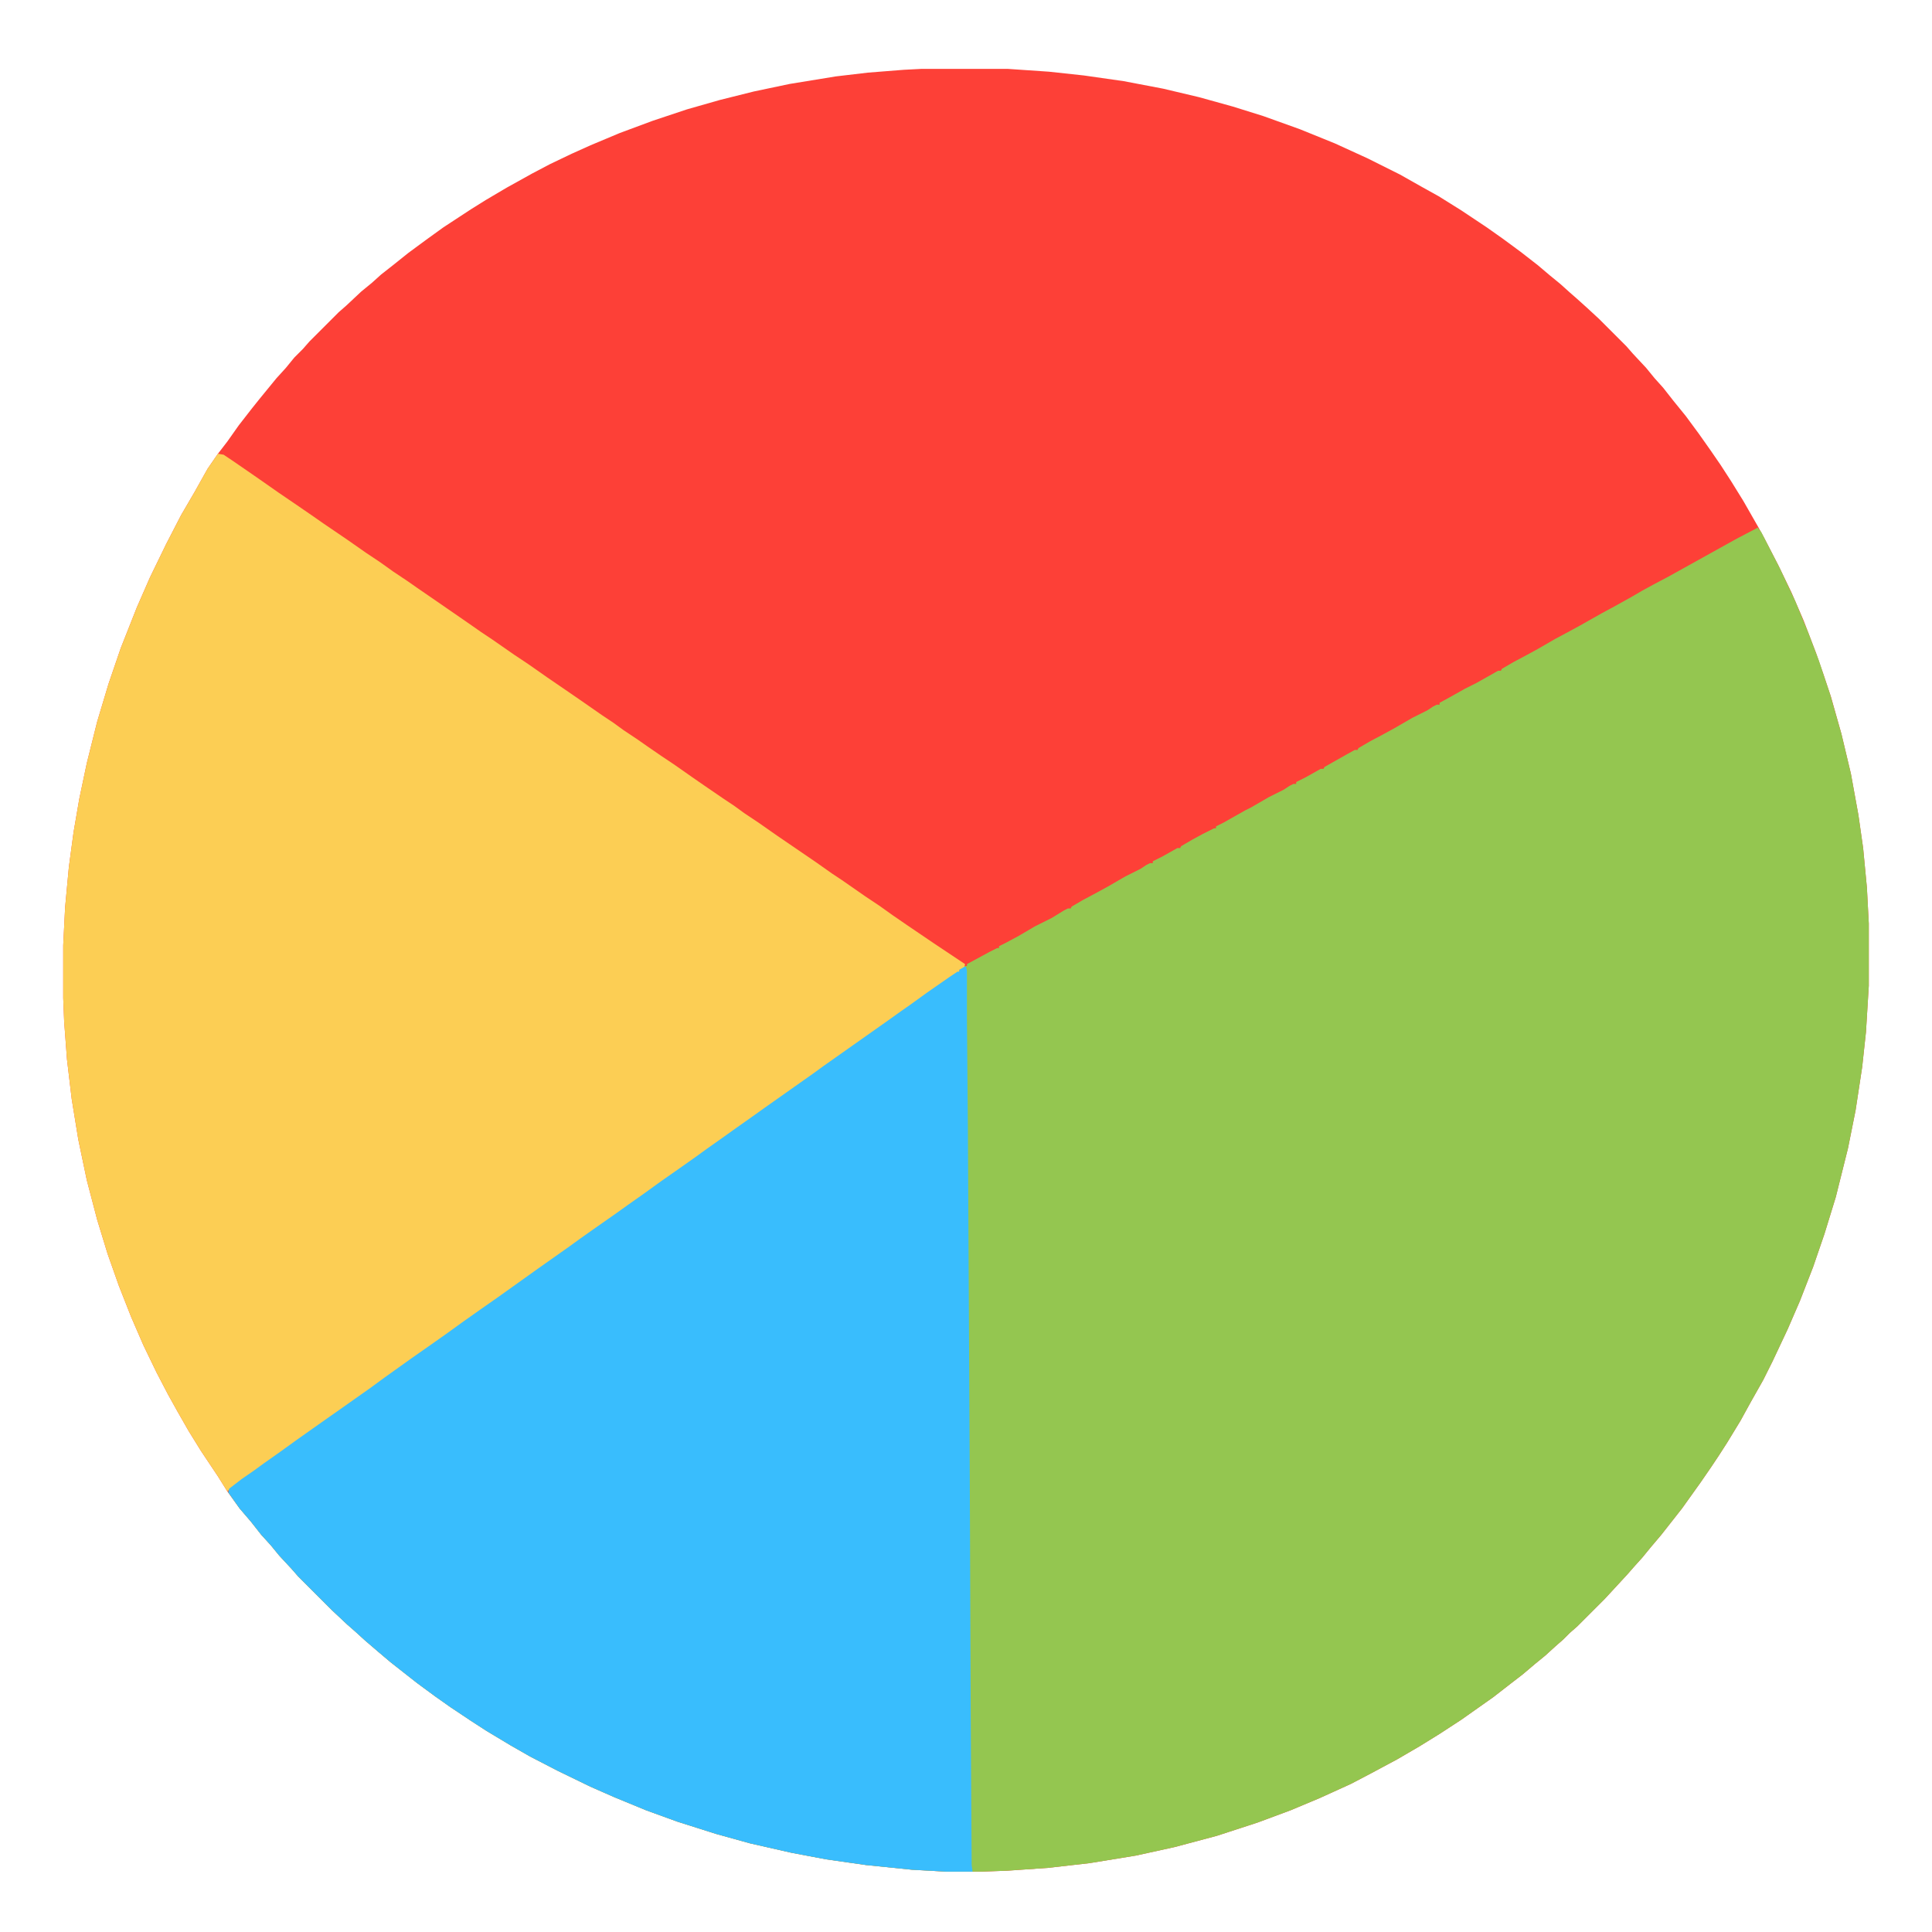 <svg viewBox="0 0 2048 2048" width="512" height="512" xmlns="http://www.w3.org/2000/svg"><path d="M977 73h91l44 3 37 4 42 6 42 8 38 9 36 10 32 10 39 14 37 15 35 16 34 17 23 13 18 10 24 15 27 18 17 12 19 14 18 14 13 11 11 9 10 9 8 7 10 9 13 12 29 29 7 8 14 15 9 11 9 10 11 14 13 16 14 19 12 17 11 16 11 17 13 21 16 28 6 11 15 29 14 29 13 30 13 34 8 23 8 24 11 39 10 42 8 44 5 35 4 42 2 38v66l-3 49-4 37-7 46-8 40-13 52-12 39-12 35-14 36-13 30-16 34-10 20-13 23-11 20-14 23-9 14-8 12-11 16-20 28-22 28-11 13-9 11-9 10-7 8-24 26-29 29-8 7-7 7-8 7-11 10-11 9-13 11-13 10-18 14-34 24-23 15-21 13-24 14-28 15-21 11-33 15-31 13-35 13-43 14-45 12-41 9-49 8-44 5-43 3-27 1h-38l-36-2-49-5-42-6-37-7-44-10-36-10-41-13-33-12-34-14-25-11-35-17-29-15-21-12-25-15-17-11-21-14-17-12-19-14-28-22-13-11-14-12-11-10-8-7-16-15-36-36-7-8-13-14-9-11-10-11-11-14-12-14-13-18-10-16-18-27-13-21-12-21-10-18-12-23-14-29-13-30-13-33-12-34-11-36-11-42-9-43-7-43-5-42-3-40-1-25v-56l2-40 4-43 5-37 6-35 8-38 11-44 12-40 13-38 17-43 14-32 17-35 16-31 14-24 14-25 11-16 10-13 12-17 14-18 8-10 18-22 10-11 9-11 9-9 7-8 31-31 8-7 16-15 11-9 10-9 14-11 15-12 19-14 18-13 29-19 16-10 22-13 27-15 19-10 23-11 20-9 31-13 35-13 36-12 35-10 36-9 38-8 49-8 34-4 38-3z" fill="#FD4037"/><path d="m1863 559 4 5 20 39 16 34 14 34 11 29 12 36 12 42 10 42 8 44 5 35 4 42 2 38v66l-3 49-4 37-7 46-8 40-13 52-12 39-12 35-14 36-13 30-16 34-10 20-13 23-11 20-14 23-9 14-8 12-11 16-20 28-22 28-11 13-9 11-9 10-7 8-24 26-29 29-8 7-7 7-8 7-11 10-11 9-13 11-13 10-18 14-34 24-23 15-21 13-24 14-28 15-21 11-33 15-31 13-35 13-43 14-45 12-41 9-49 8-44 5-43 3-27 1h-38l-36-2-49-5-42-6-37-7-44-10-36-10-41-13-33-12-34-14-25-11-35-17-29-15-21-12-25-15-17-11-21-14-17-12-19-14-28-22-13-11-14-12-11-10-8-7-16-15-36-36-7-8-13-14-9-11-10-11-11-14-12-14-12-17 1-4 13-10 13-9 11-8 17-12 18-13 34-24 10-7 34-24 15-11 28-20 20-14 17-12 18-13 17-12 20-14 42-30 34-24 11-8 17-12 20-14 14-10 17-12 18-13 20-14 17-12 11-8 17-12 14-10 17-12 14-10 51-36 11-8 68-48 14-10 10-7 18-13 23-16 9-6h2v-2l6-4h2v-2l24-13 8-4h2v-2l8-4 13-7 17-10 18-9 13-8 4-2h3l1-2 12-7 15-8 11-6 19-11 16-8 6-4 4-2h3v-2l10-5 16-9h3l1-2 12-7 11-6 12-6h2v-2l8-4 23-13 6-3 19-11 16-8 6-4 4-2h3v-2l10-5 16-9h3l1-2 23-13 9-5h3l1-2 12-7 15-8 11-6 19-11 16-8 6-4 4-2h3v-2l11-6 16-9 12-6 16-9 7-4h3l1-2 12-7 15-8 11-6 19-11 15-8 11-6 23-13 13-7 18-10 12-7 11-6 17-9 72-40 21-11z" fill="#94C650"/><path d="m231 481 6 1 9 6 16 11 13 9 20 14 22 15 16 11 10 7 25 17 20 14 15 10 14 10 15 10 10 7 16 11 29 20 13 9 10 7 12 8 23 16 15 10 20 14 19 13 16 11 23 16 12 8 11 8 15 10 10 7 16 11 12 8 20 14 13 9 19 13 12 8 11 8 15 10 20 14 41 28 17 12 12 8 23 16 15 10 14 10 16 11 28 19 33 22-1 4-5 2v2l-11 7-20 14-17 12-11 8-34 24-14 10-34 24-10 7-18 13-20 14-14 10-17 12-14 10-17 12-28 20-51 36-18 13-17 12-20 14-14 10-18 13-20 14-17 12-28 20-17 12-14 10-17 12-18 13-19 13-11 8-14 10-18 13-14 10-17 12-11 8-16 11-11 8-34 24-18 13-13 9-15 11-14 10-3 3-10-16-18-27-13-21-12-21-10-18-12-23-14-29-13-30-13-33-12-34-11-36-11-42-9-43-7-43-5-42-3-40-1-25v-56l2-40 4-43 5-37 6-35 8-38 11-44 12-40 13-38 17-43 14-32 17-35 16-31 14-24 14-25z" fill="#FCCE54"/><path d="M1022 1025h2l1 4v51l1 117 2 368 1 253 1 159 1 7h-28l-36-2-49-5-42-6-37-7-44-10-36-10-41-13-33-12-34-14-25-11-35-17-29-15-21-12-25-15-17-11-21-14-17-12-19-14-28-22-13-11-14-12-11-10-8-7-16-15-36-36-7-8-13-14-9-11-10-11-11-14-12-14-12-17 1-4 13-10 13-9 11-8 17-12 18-13 34-24 10-7 34-24 15-11 28-20 20-14 17-12 18-13 17-12 20-14 42-30 34-24 11-8 17-12 20-14 14-10 17-12 18-13 20-14 17-12 11-8 17-12 14-10 17-12 14-10 51-36 11-8 68-48 14-10 10-7 18-13 23-16 9-6h2v-2z" fill="#39BDFD"/></svg>
